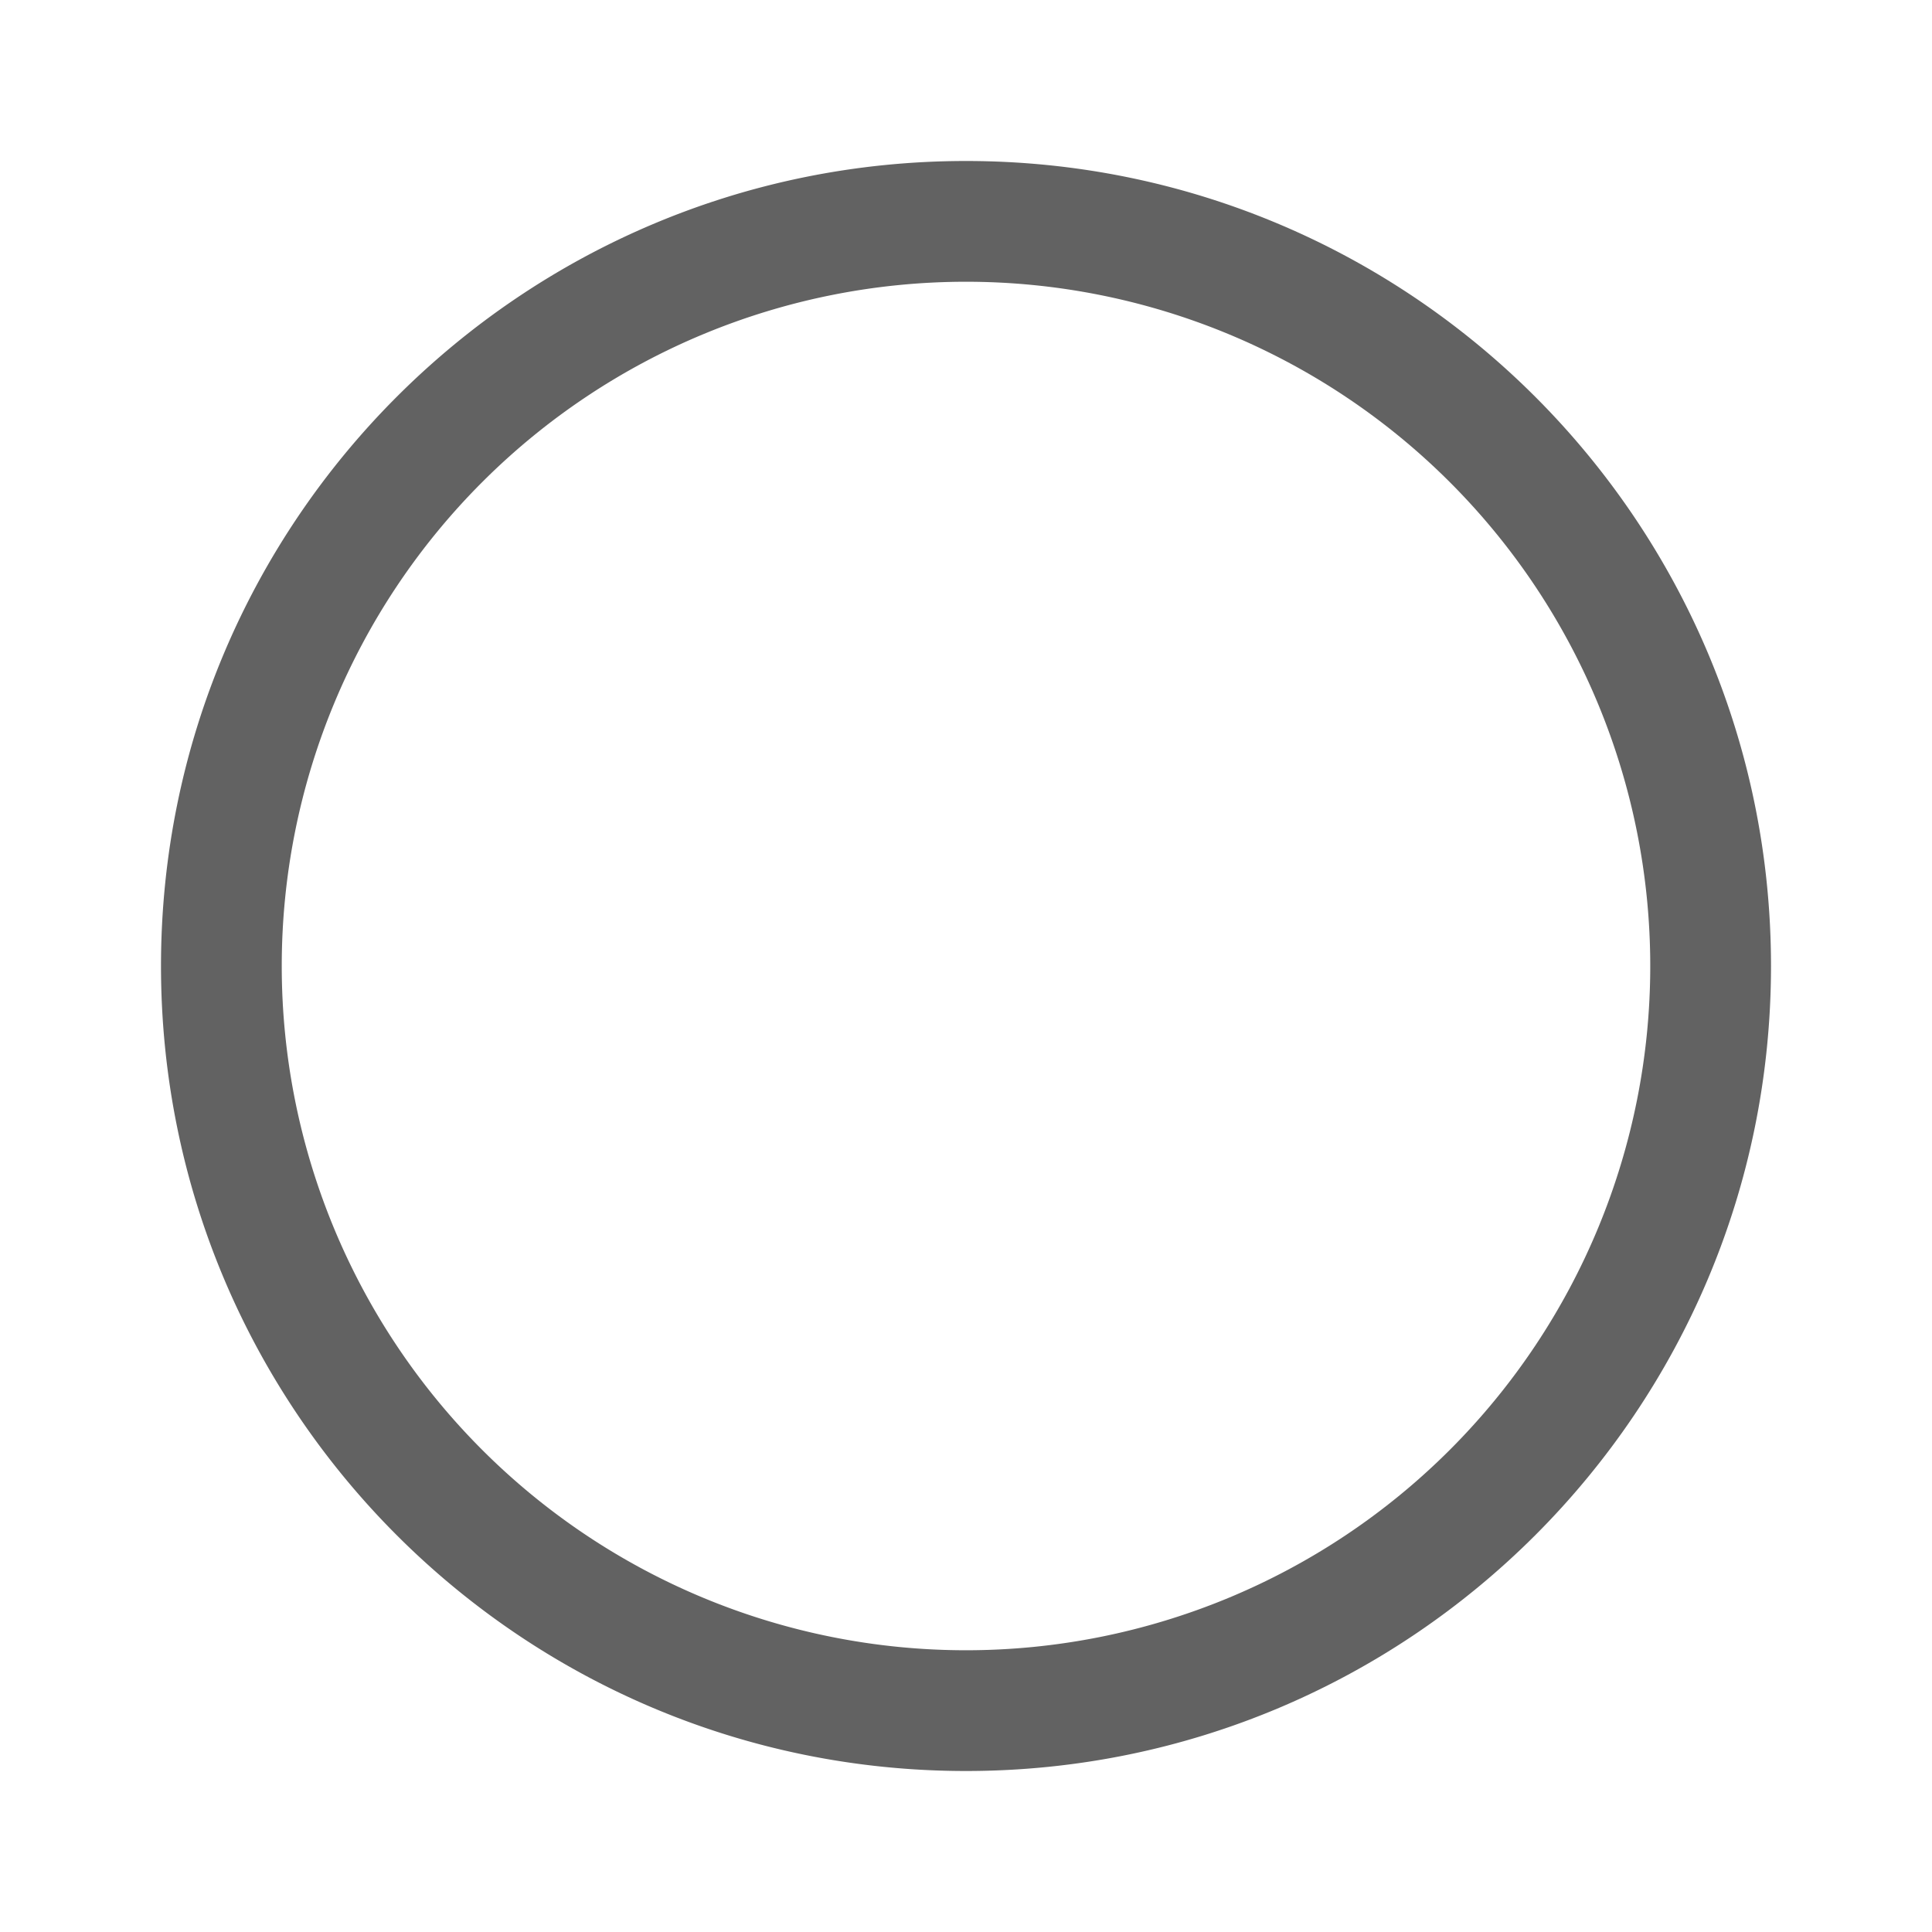 <svg xmlns="http://www.w3.org/2000/svg" xmlns:xlink="http://www.w3.org/1999/xlink" width="24" height="24" preserveAspectRatio="xMidYMid meet" viewBox="0 0 24 24" style="-ms-transform: rotate(360deg); -webkit-transform: rotate(360deg); transform: rotate(360deg);"><g fill="none"><path d="M12 3.5a8.5 8.5 0 1 0 0 17a8.5 8.5 0 0 0 0-17zM2 12C2 6.477 6.477 2 12 2s10 4.477 10 10s-4.477 10-10 10S2 17.523 2 12z" fill="#626262"/></g><rect x="0" y="0" width="24" height="24" fill="rgba(0, 0, 0, 0)" /></svg>